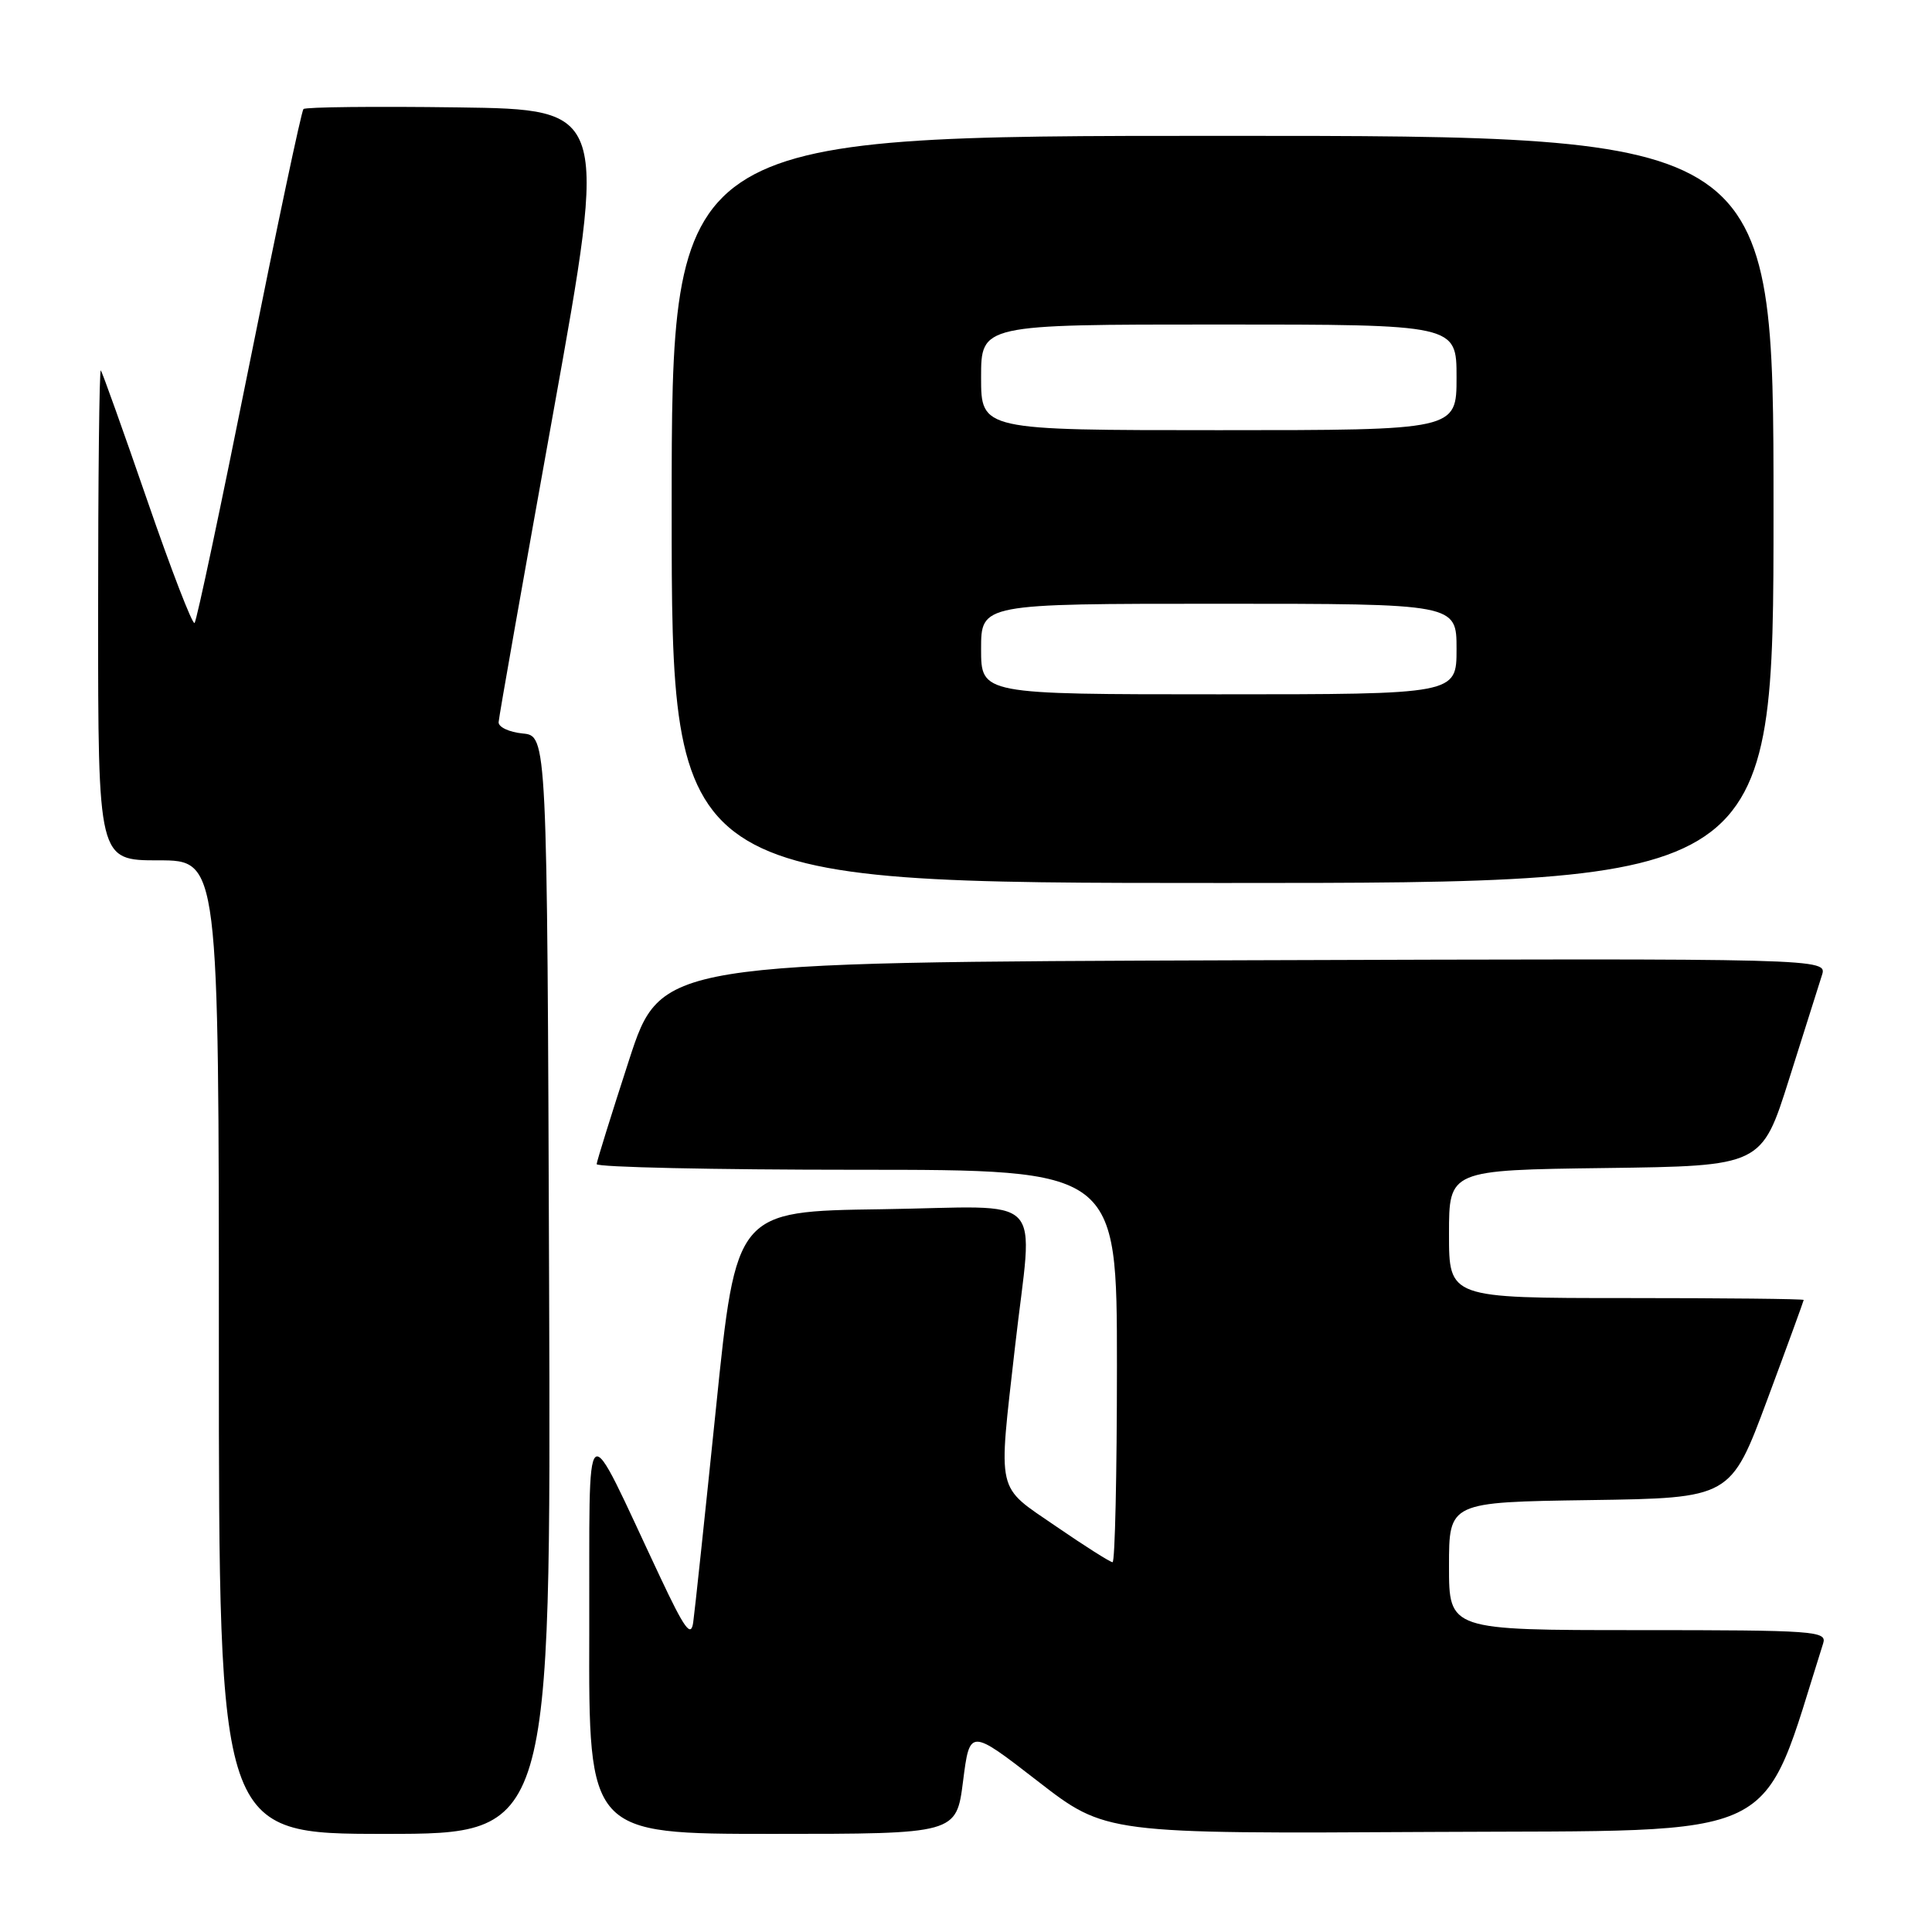<?xml version="1.0" encoding="UTF-8" standalone="no"?>
<!DOCTYPE svg PUBLIC "-//W3C//DTD SVG 1.1//EN" "http://www.w3.org/Graphics/SVG/1.1/DTD/svg11.dtd" >
<svg xmlns="http://www.w3.org/2000/svg" xmlns:xlink="http://www.w3.org/1999/xlink" version="1.1" viewBox="0 0 256 256">
 <g >
 <path fill="currentColor"
d=" M 72.76 170.25 C 72.50 97.50 72.50 97.50 69.25 97.19 C 67.46 97.01 66.03 96.34 66.07 95.69 C 66.10 95.03 69.38 76.50 73.34 54.50 C 80.54 14.50 80.54 14.50 60.63 14.23 C 49.67 14.08 40.49 14.18 40.21 14.45 C 39.94 14.72 36.70 30.05 33.00 48.50 C 29.30 66.95 26.06 82.28 25.78 82.55 C 25.51 82.82 22.68 75.50 19.50 66.27 C 16.32 57.05 13.55 49.31 13.36 49.08 C 13.16 48.85 13.00 63.37 13.00 81.33 C 13.00 114.00 13.00 114.00 21.00 114.00 C 29.00 114.00 29.00 114.00 29.00 178.50 C 29.00 243.00 29.00 243.00 51.01 243.00 C 73.01 243.00 73.01 243.00 72.76 170.25 Z  M 127.61 236.02 C 128.50 229.04 128.50 229.04 137.50 236.01 C 146.50 242.99 146.50 242.99 189.91 242.74 C 237.17 242.48 233.10 244.45 241.58 217.75 C 242.10 216.12 240.49 216.00 217.07 216.00 C 192.00 216.00 192.00 216.00 192.00 207.52 C 192.00 199.04 192.00 199.04 210.66 198.77 C 229.32 198.50 229.32 198.50 234.16 185.50 C 236.82 178.35 238.99 172.39 239.00 172.25 C 239.00 172.11 228.43 172.00 215.50 172.00 C 192.00 172.00 192.00 172.00 192.00 163.52 C 192.00 155.04 192.00 155.04 212.71 154.77 C 233.43 154.50 233.43 154.50 237.06 143.00 C 239.05 136.68 241.01 130.48 241.41 129.24 C 242.14 126.99 242.14 126.99 164.86 127.24 C 87.57 127.50 87.57 127.50 83.34 140.50 C 81.02 147.65 79.09 153.84 79.06 154.25 C 79.03 154.66 94.53 155.00 113.50 155.00 C 148.00 155.00 148.00 155.00 148.00 181.00 C 148.00 195.30 147.74 207.00 147.42 207.00 C 147.11 207.00 143.73 204.86 139.93 202.25 C 131.91 196.74 132.26 198.26 134.49 178.50 C 136.86 157.57 139.13 159.91 116.77 160.23 C 97.54 160.50 97.54 160.50 94.88 186.50 C 93.41 200.80 92.05 213.62 91.85 215.00 C 91.56 217.01 90.71 215.84 87.50 209.02 C 77.09 186.94 78.16 186.12 78.08 216.25 C 78.00 243.00 78.00 243.00 102.36 243.00 C 126.72 243.00 126.72 243.00 127.61 236.02 Z  M 235.00 67.50 C 235.00 18.00 235.00 18.00 162.00 18.00 C 89.00 18.00 89.00 18.00 89.00 67.50 C 89.00 117.00 89.00 117.00 162.00 117.00 C 235.00 117.00 235.00 117.00 235.00 67.50 Z  M 130.00 86.00 C 130.00 80.00 130.00 80.00 161.50 80.00 C 193.00 80.00 193.00 80.00 193.00 86.00 C 193.00 92.00 193.00 92.00 161.50 92.00 C 130.00 92.00 130.00 92.00 130.00 86.00 Z  M 130.00 50.00 C 130.00 43.00 130.00 43.00 161.50 43.00 C 193.00 43.00 193.00 43.00 193.00 50.00 C 193.00 57.00 193.00 57.00 161.50 57.00 C 130.00 57.00 130.00 57.00 130.00 50.00 Z "/>
</g>
</svg>